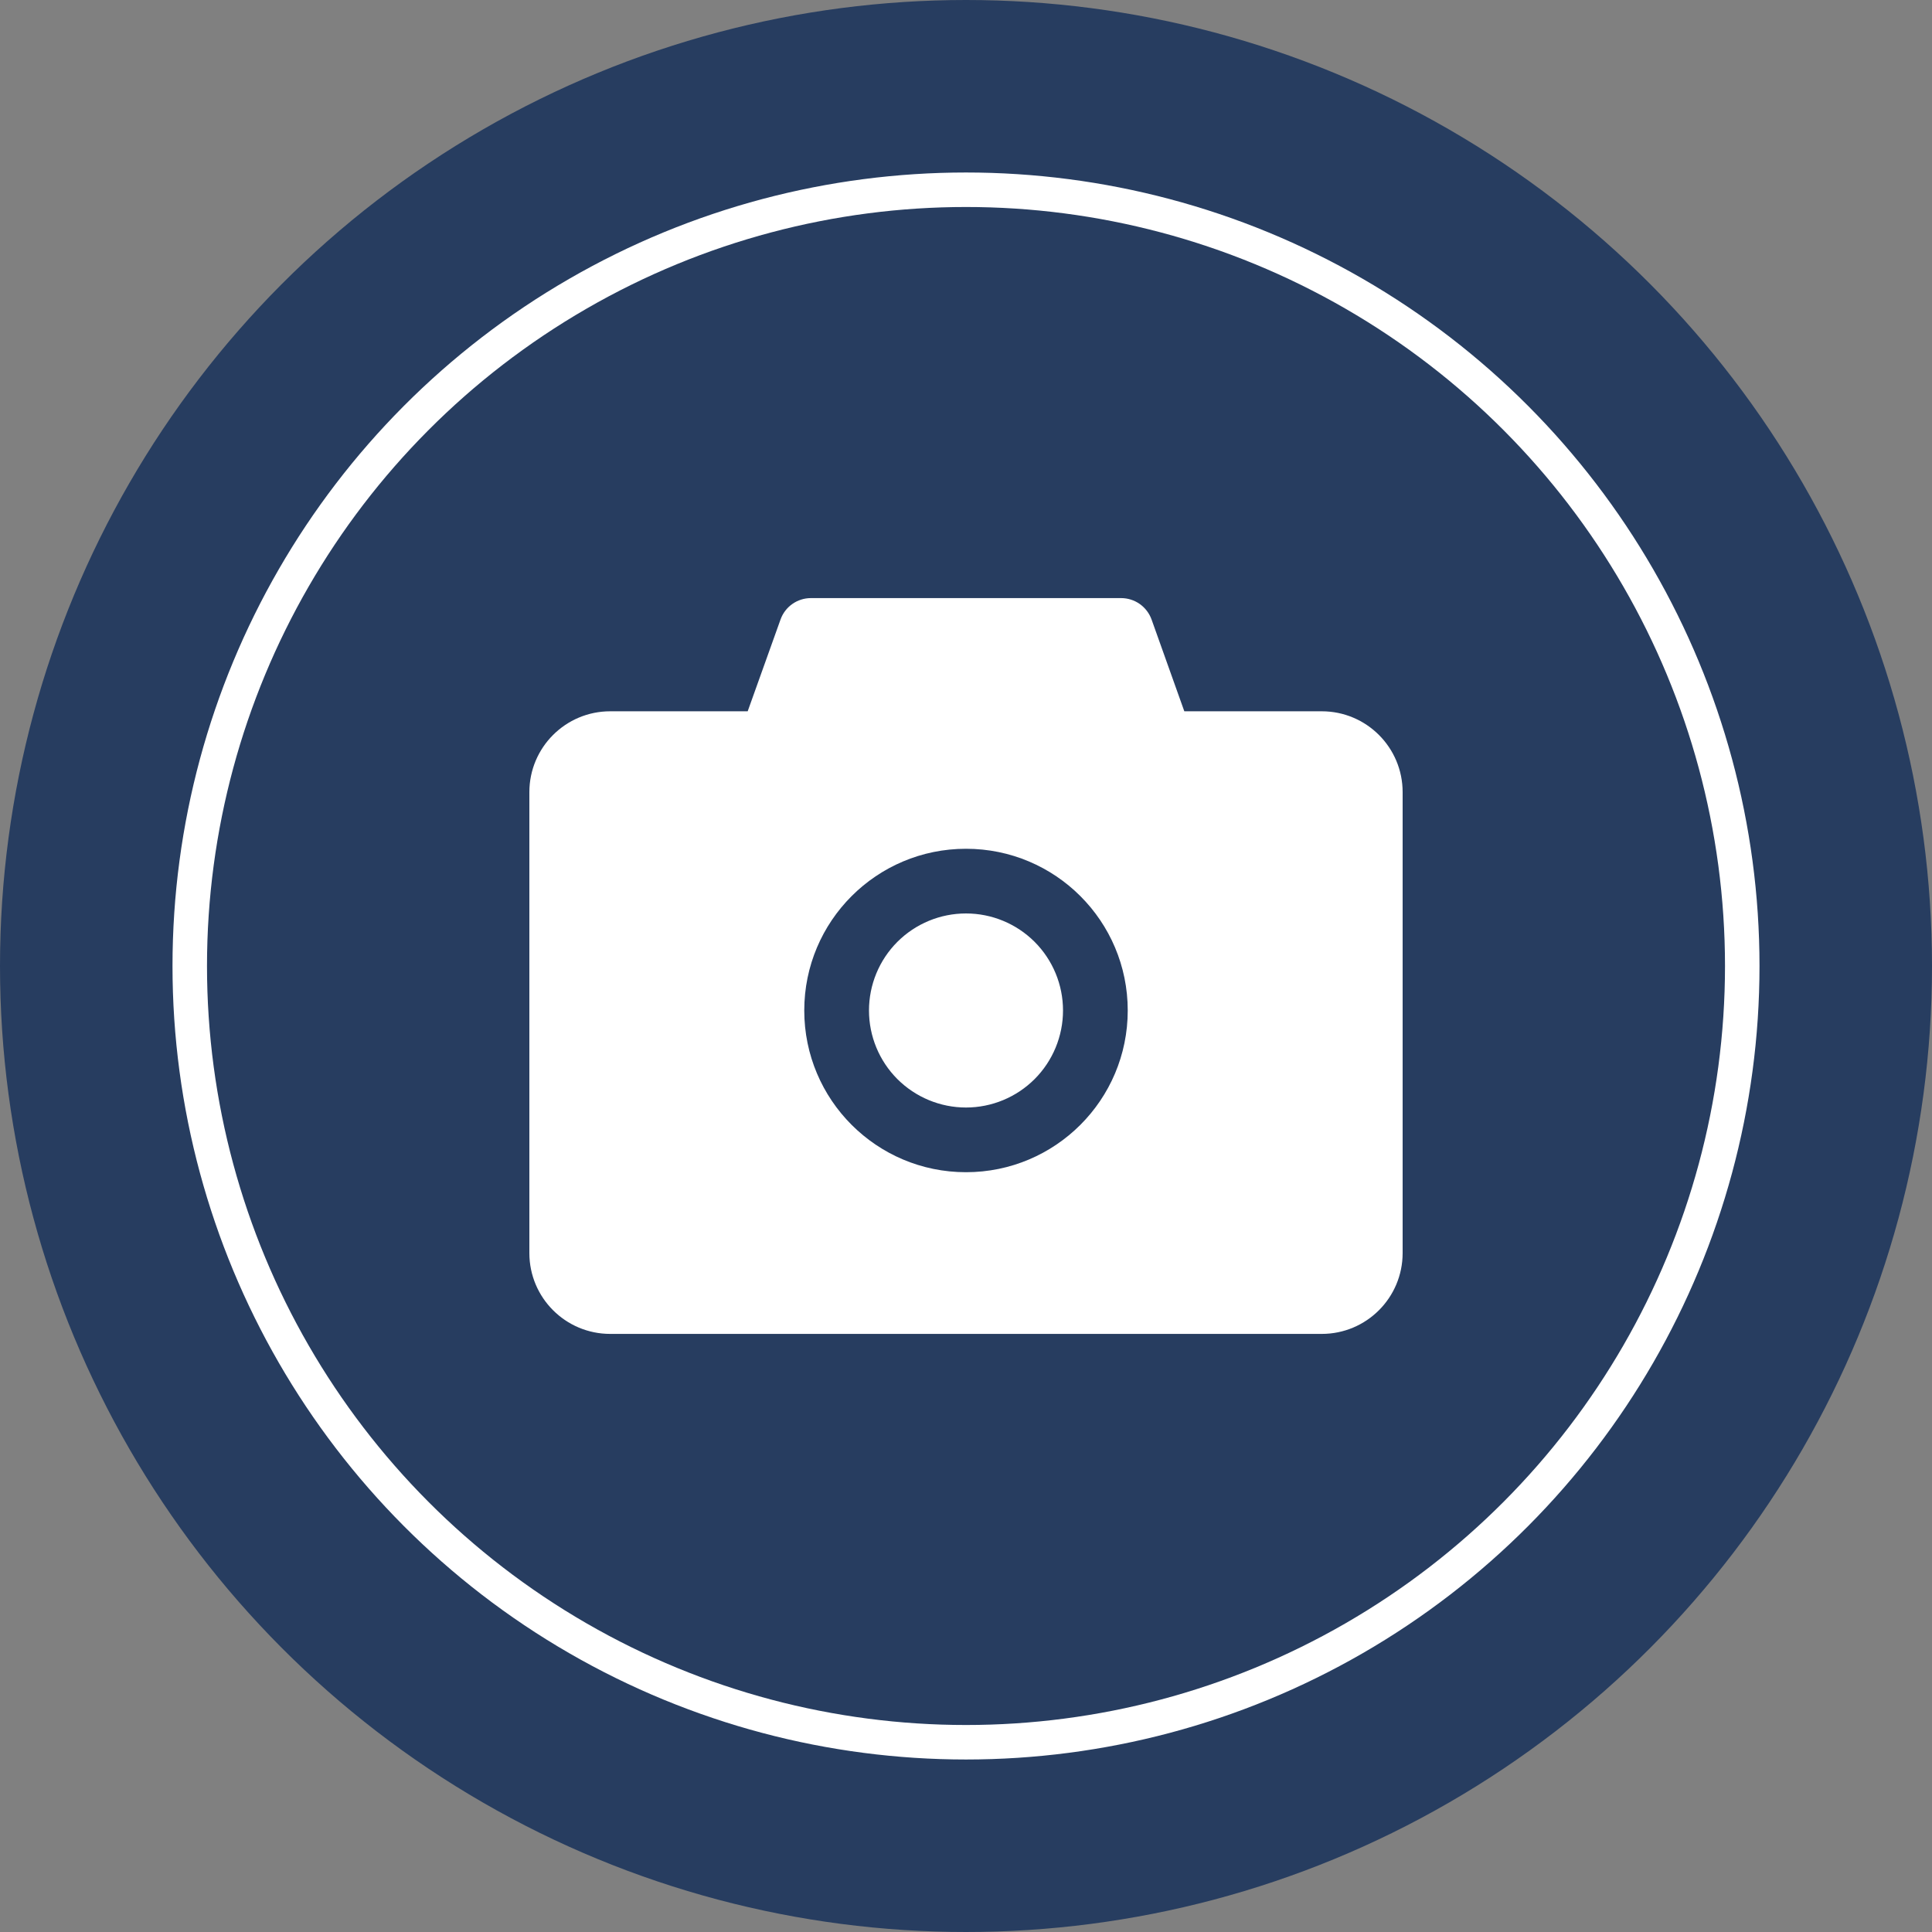 <svg width="56" height="56" viewBox="0 0 56 56" fill="none" xmlns="http://www.w3.org/2000/svg">
<rect x="0" y="0" width="56" height="56" fill="#808080" stroke="none"/>
<g clip-path="url(#clip0_169_1096)">
<circle cx="28" cy="28" r="25.5" fill="white" stroke="#273D60" stroke-width="5"/>
<circle cx="28" cy="28" r="22" fill="#273D60"/>
<path d="M38.312 20.617H34.328L33.379 17.957C33.313 17.775 33.193 17.618 33.035 17.506C32.876 17.395 32.688 17.336 32.494 17.336H23.506C23.11 17.336 22.756 17.585 22.624 17.957L21.672 20.617H17.688C16.393 20.617 15.344 21.666 15.344 22.961V36.32C15.344 37.615 16.393 38.664 17.688 38.664H38.312C39.607 38.664 40.656 37.615 40.656 36.32V22.961C40.656 21.666 39.607 20.617 38.312 20.617ZM28 33.977C25.41 33.977 23.312 31.879 23.312 29.289C23.312 26.699 25.41 24.602 28 24.602C30.59 24.602 32.688 26.699 32.688 29.289C32.688 31.879 30.59 33.977 28 33.977ZM25.188 29.289C25.188 30.035 25.484 30.75 26.011 31.278C26.539 31.805 27.254 32.102 28 32.102C28.746 32.102 29.461 31.805 29.989 31.278C30.516 30.75 30.812 30.035 30.812 29.289C30.812 28.543 30.516 27.828 29.989 27.3C29.461 26.773 28.746 26.477 28 26.477C27.254 26.477 26.539 26.773 26.011 27.3C25.484 27.828 25.188 28.543 25.188 29.289Z" fill="white"/>
</g>
<defs>
<clipPath id="clip0_169_1096">
<rect width="56" height="56" fill="white"/>
</clipPath>
</defs>
</svg>
